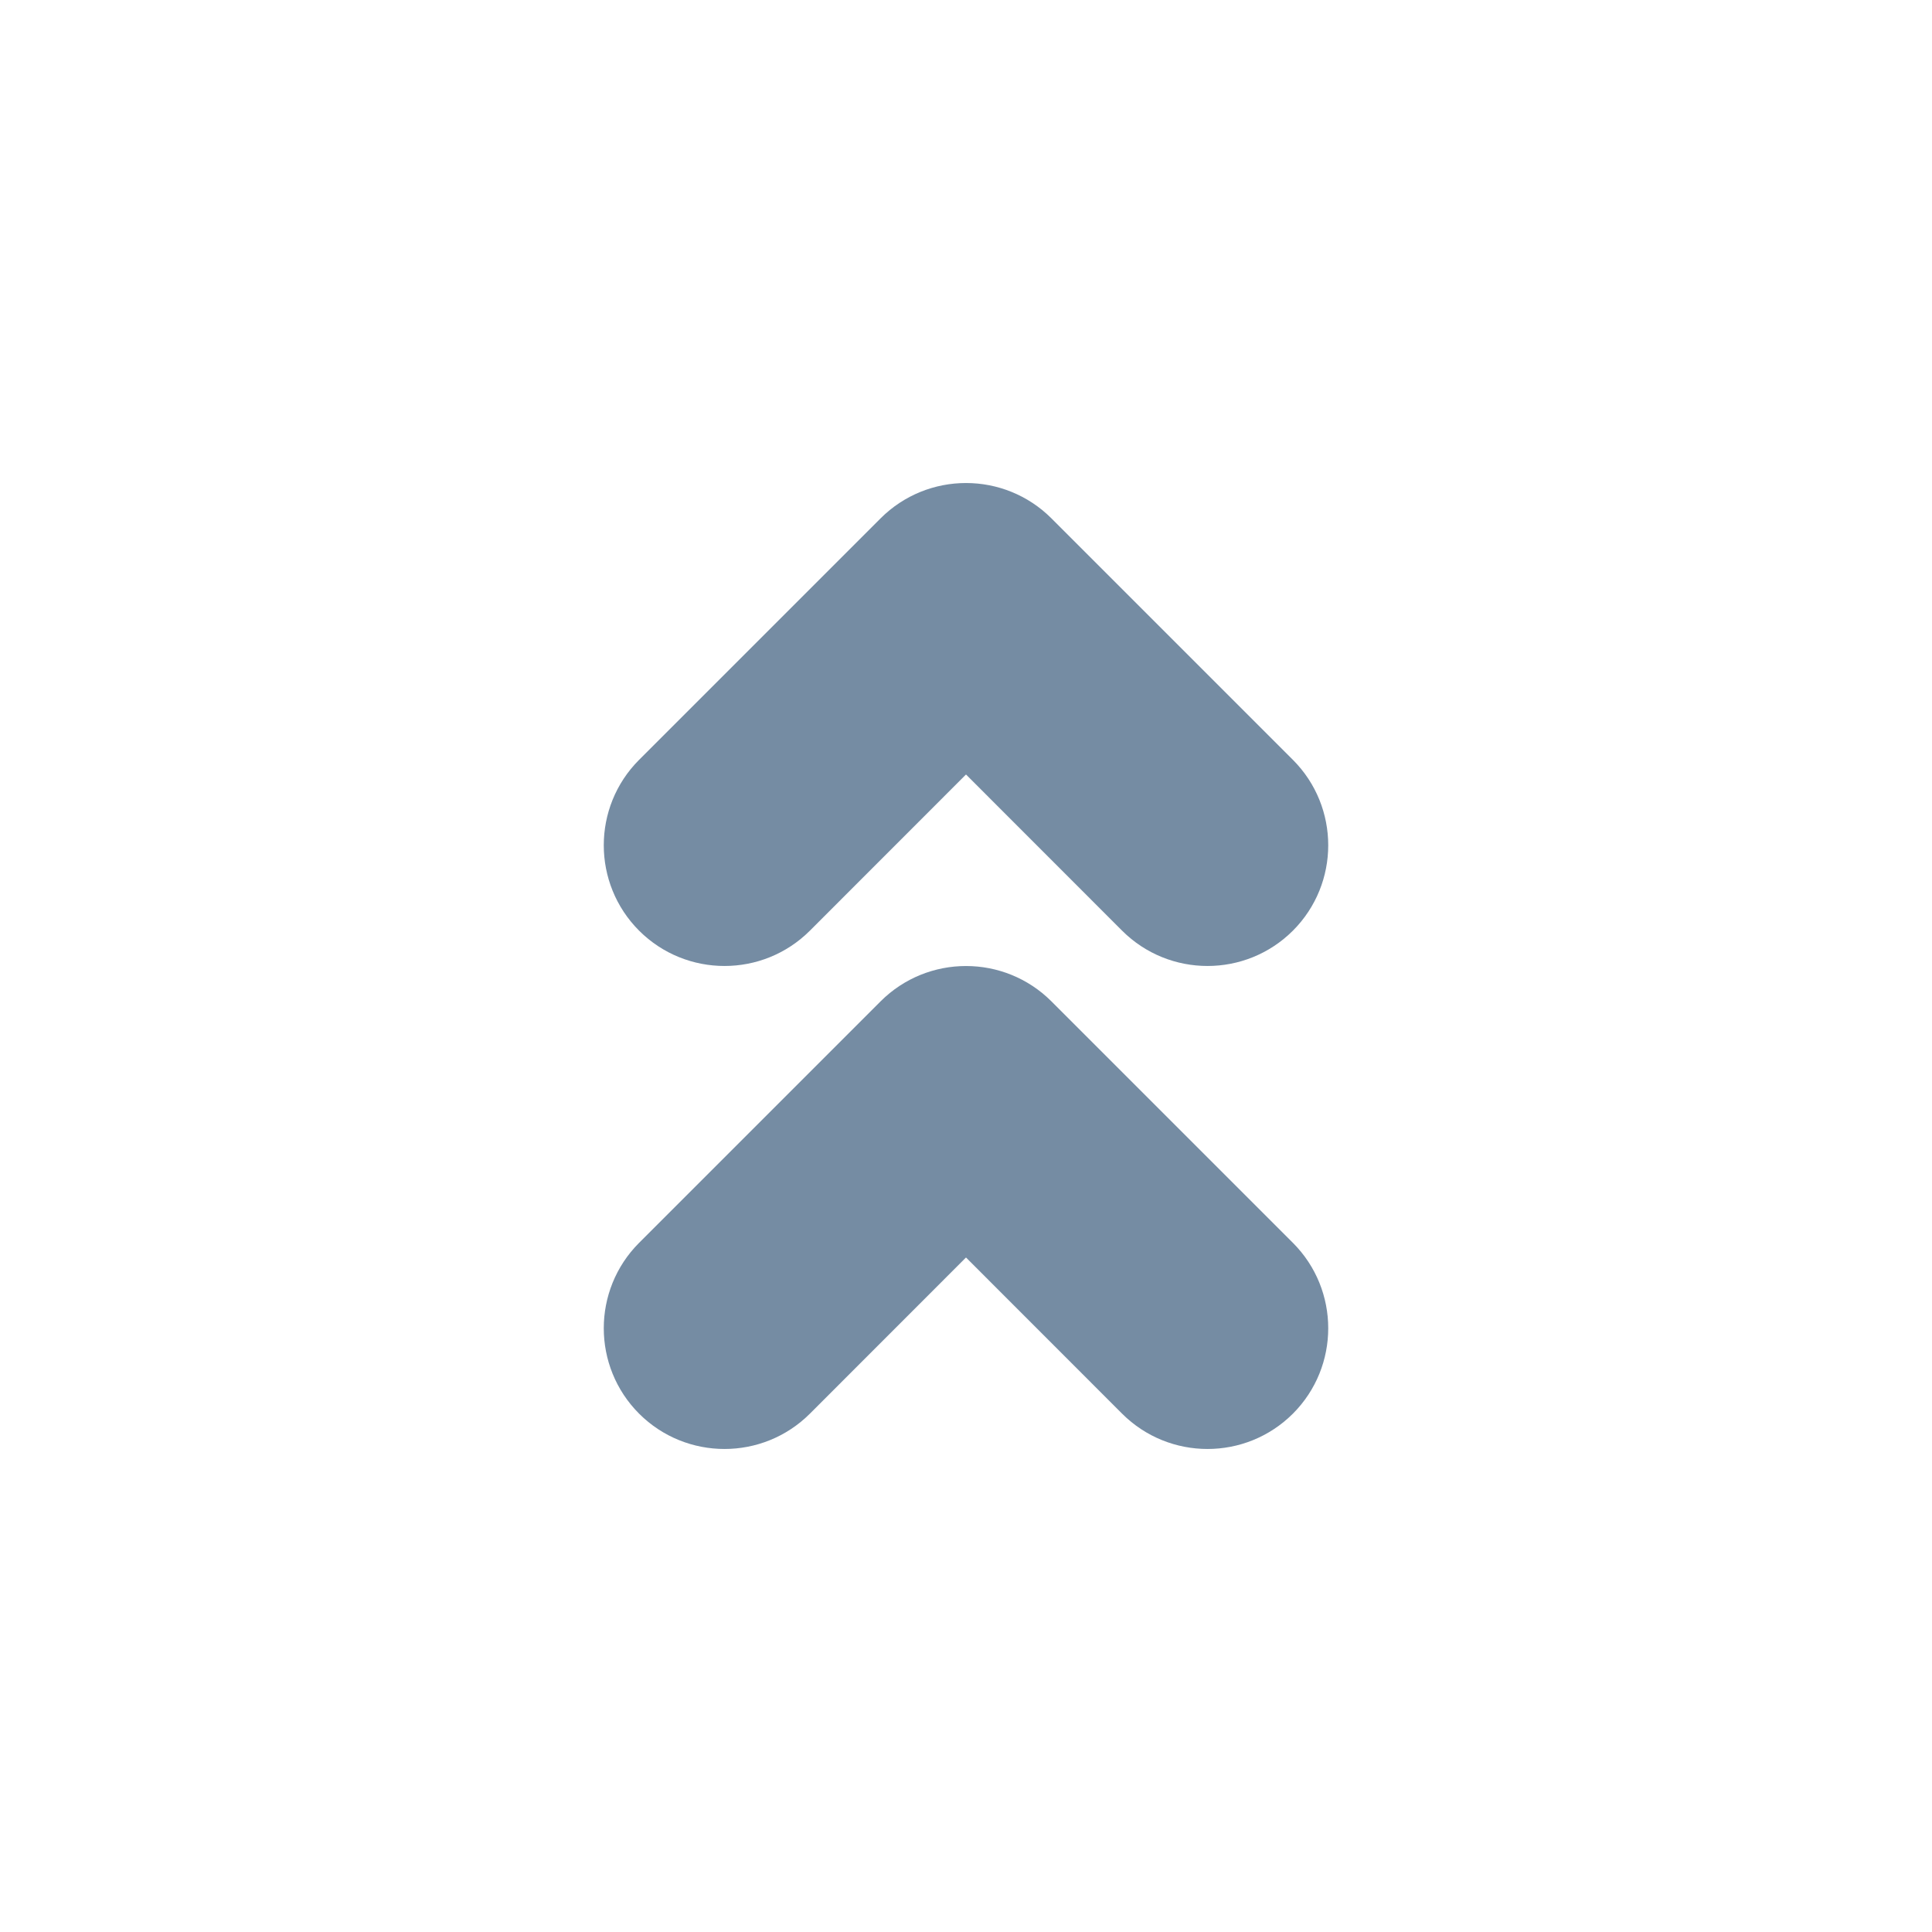 <svg width="24" height="24" viewBox="0 0 24 24" fill="none" xmlns="http://www.w3.org/2000/svg">
<path fill-rule="evenodd" clip-rule="evenodd" d="M10.061 11.561C9.475 12.146 8.525 12.146 7.939 11.561C7.354 10.975 7.354 10.025 7.939 9.439L10.939 6.439C11.525 5.854 12.475 5.854 13.061 6.439L16.061 9.439C16.646 10.025 16.646 10.975 16.061 11.561C15.475 12.146 14.525 12.146 13.939 11.561L12 9.621L10.061 11.561ZM10.061 17.561C9.475 18.146 8.525 18.146 7.939 17.561C7.354 16.975 7.354 16.025 7.939 15.439L10.939 12.439C11.525 11.854 12.475 11.854 13.061 12.439L16.061 15.439C16.646 16.025 16.646 16.975 16.061 17.561C15.475 18.146 14.525 18.146 13.939 17.561L12 15.621L10.061 17.561Z" fill="#758CA3"/>
</svg>
